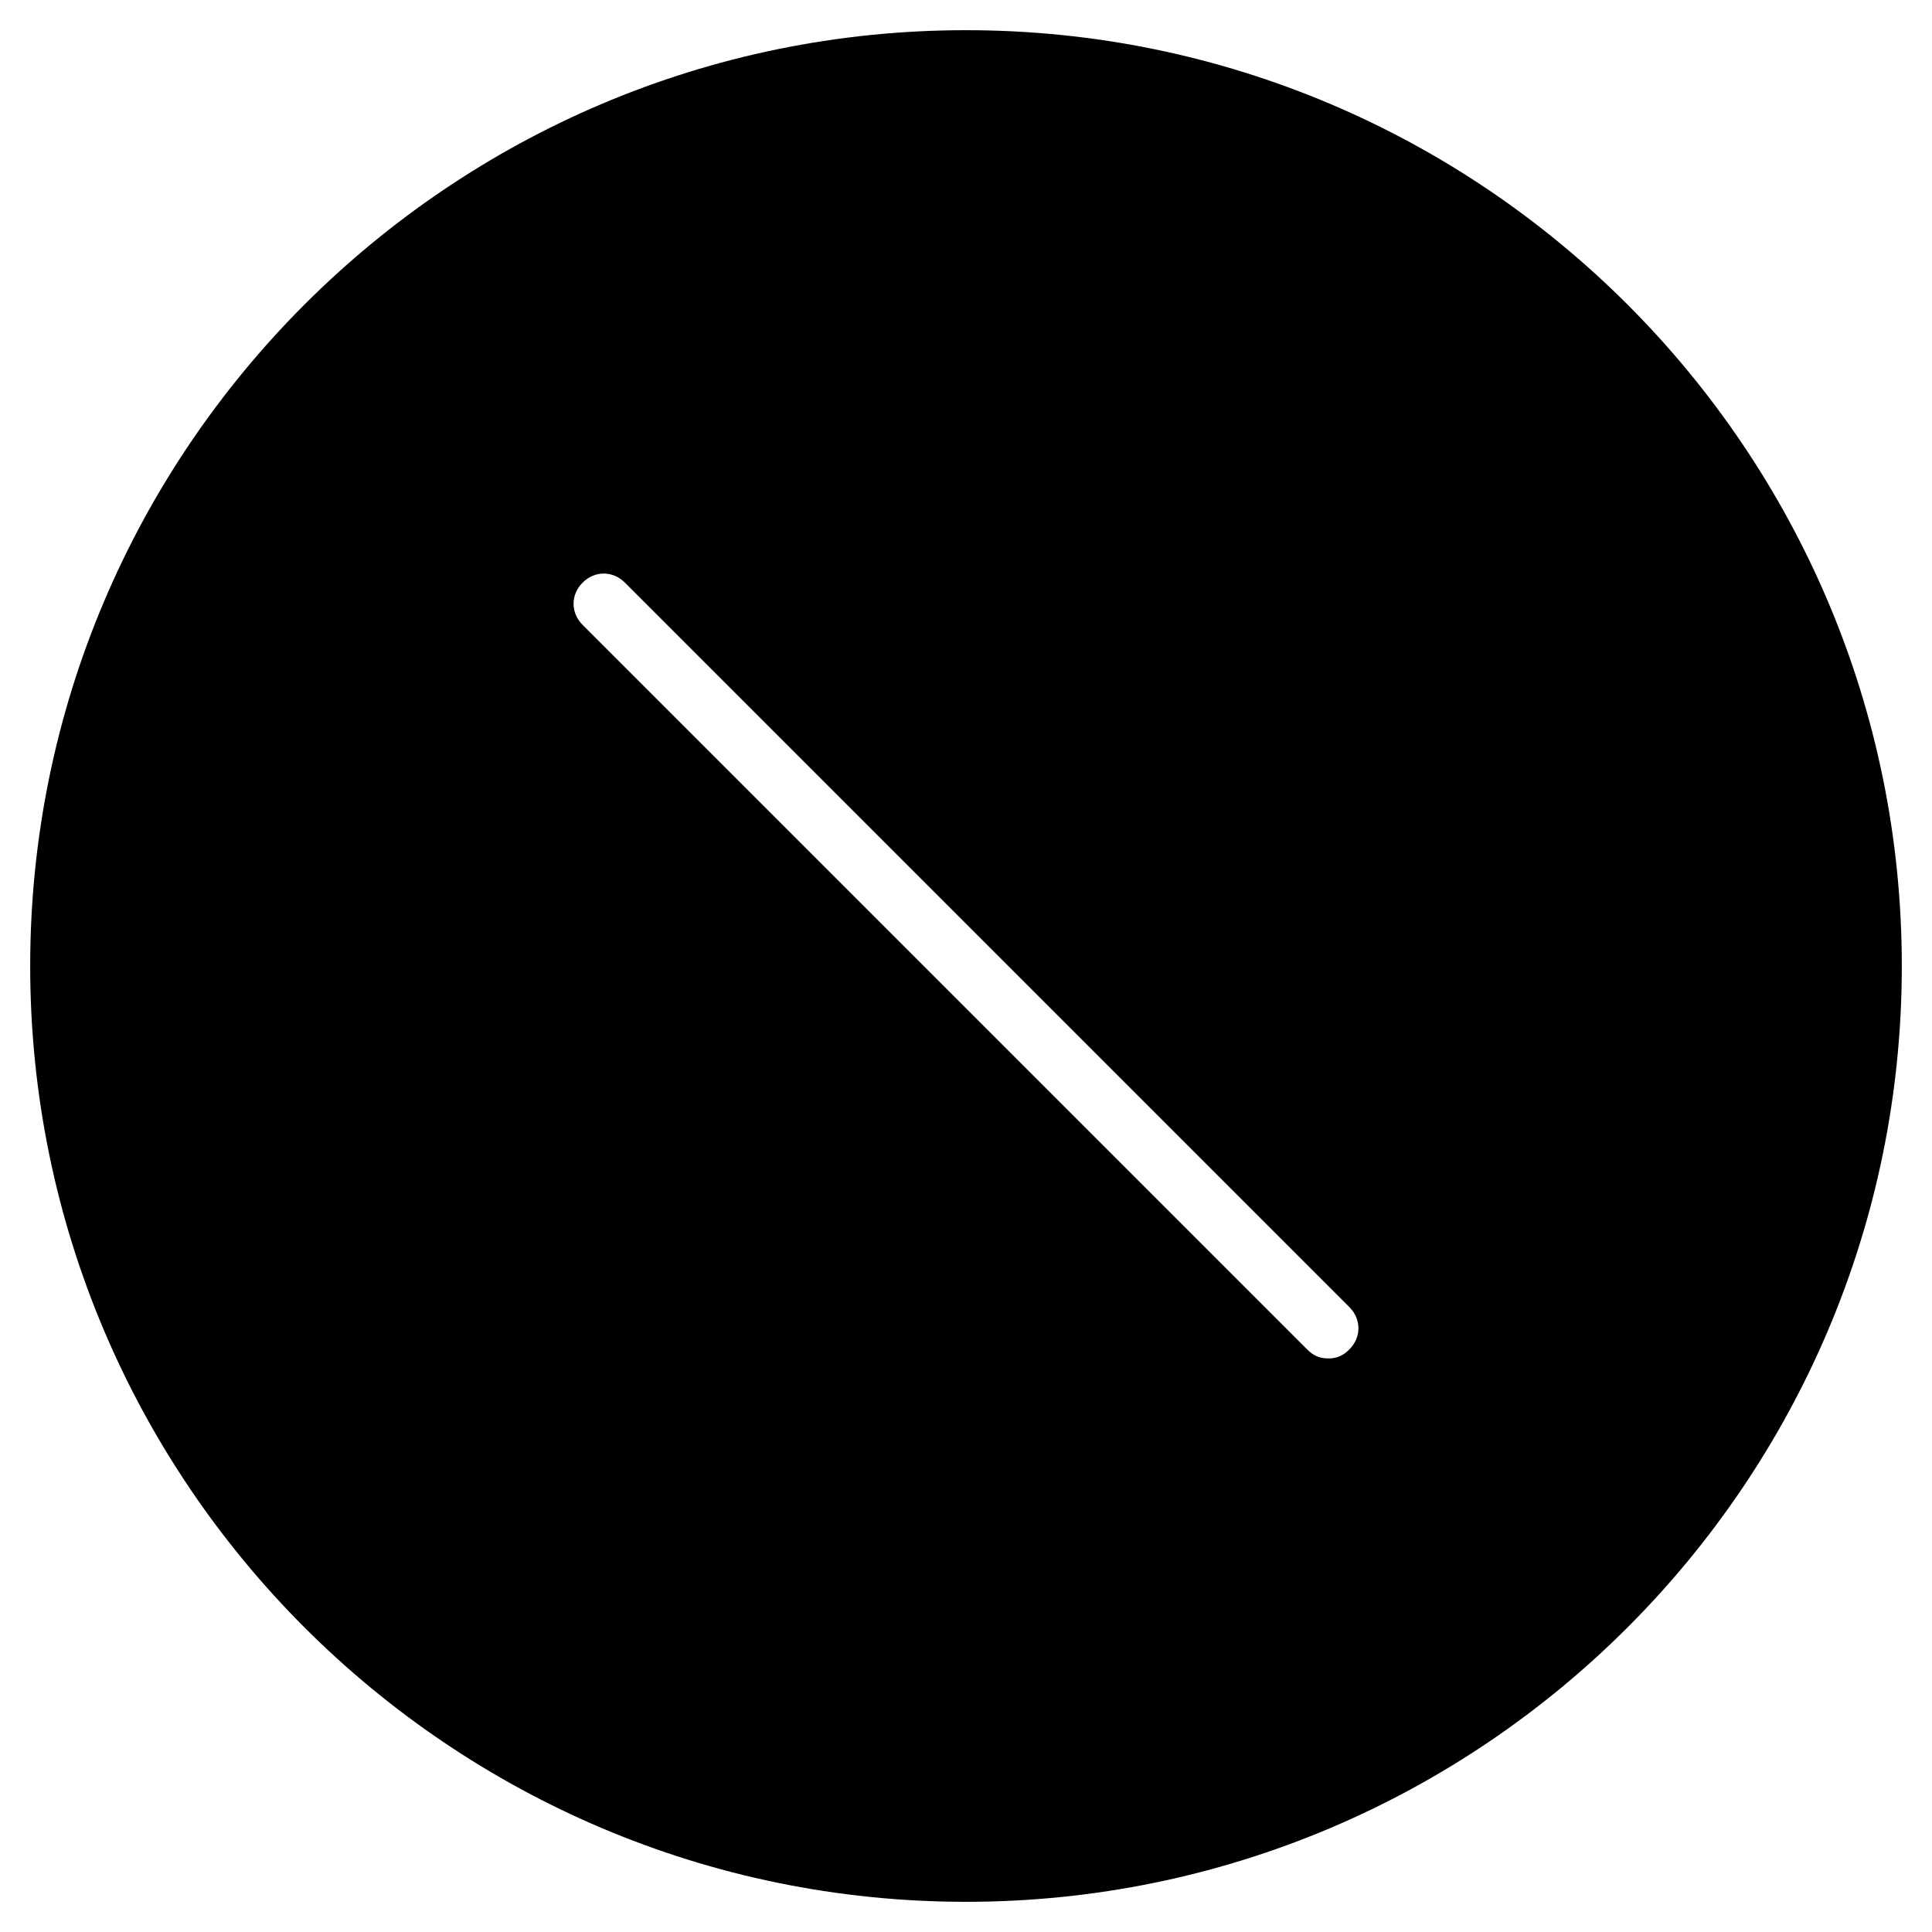 <?xml version="1.0" encoding="utf-8"?>
<!-- Generator: Adobe Illustrator 19.1.0, SVG Export Plug-In . SVG Version: 6.00 Build 0)  -->
<!DOCTYPE svg PUBLIC "-//W3C//DTD SVG 1.1//EN" "http://www.w3.org/Graphics/SVG/1.1/DTD/svg11.dtd">
<svg version="1.1" id="Layer_1" xmlns="http://www.w3.org/2000/svg" xmlns:xlink="http://www.w3.org/1999/xlink" x="0px" y="0px"
	 width="64px" height="64px" viewBox="0 0 64 64" enable-background="new 0 0 64 64" xml:space="preserve">
<path d="M32,1C14.9,1,1,14.9,1,32s13.9,31,31,31s31-13.9,31-31S49.1,1,32,1z M44.7,44.7C44.5,44.9,44.3,45,44,45s-0.5-0.1-0.7-0.3
	l-24-24c-0.4-0.4-0.4-1,0-1.4s1-0.4,1.4,0l24,24C45.1,43.7,45.1,44.3,44.7,44.7z"/>
</svg>

